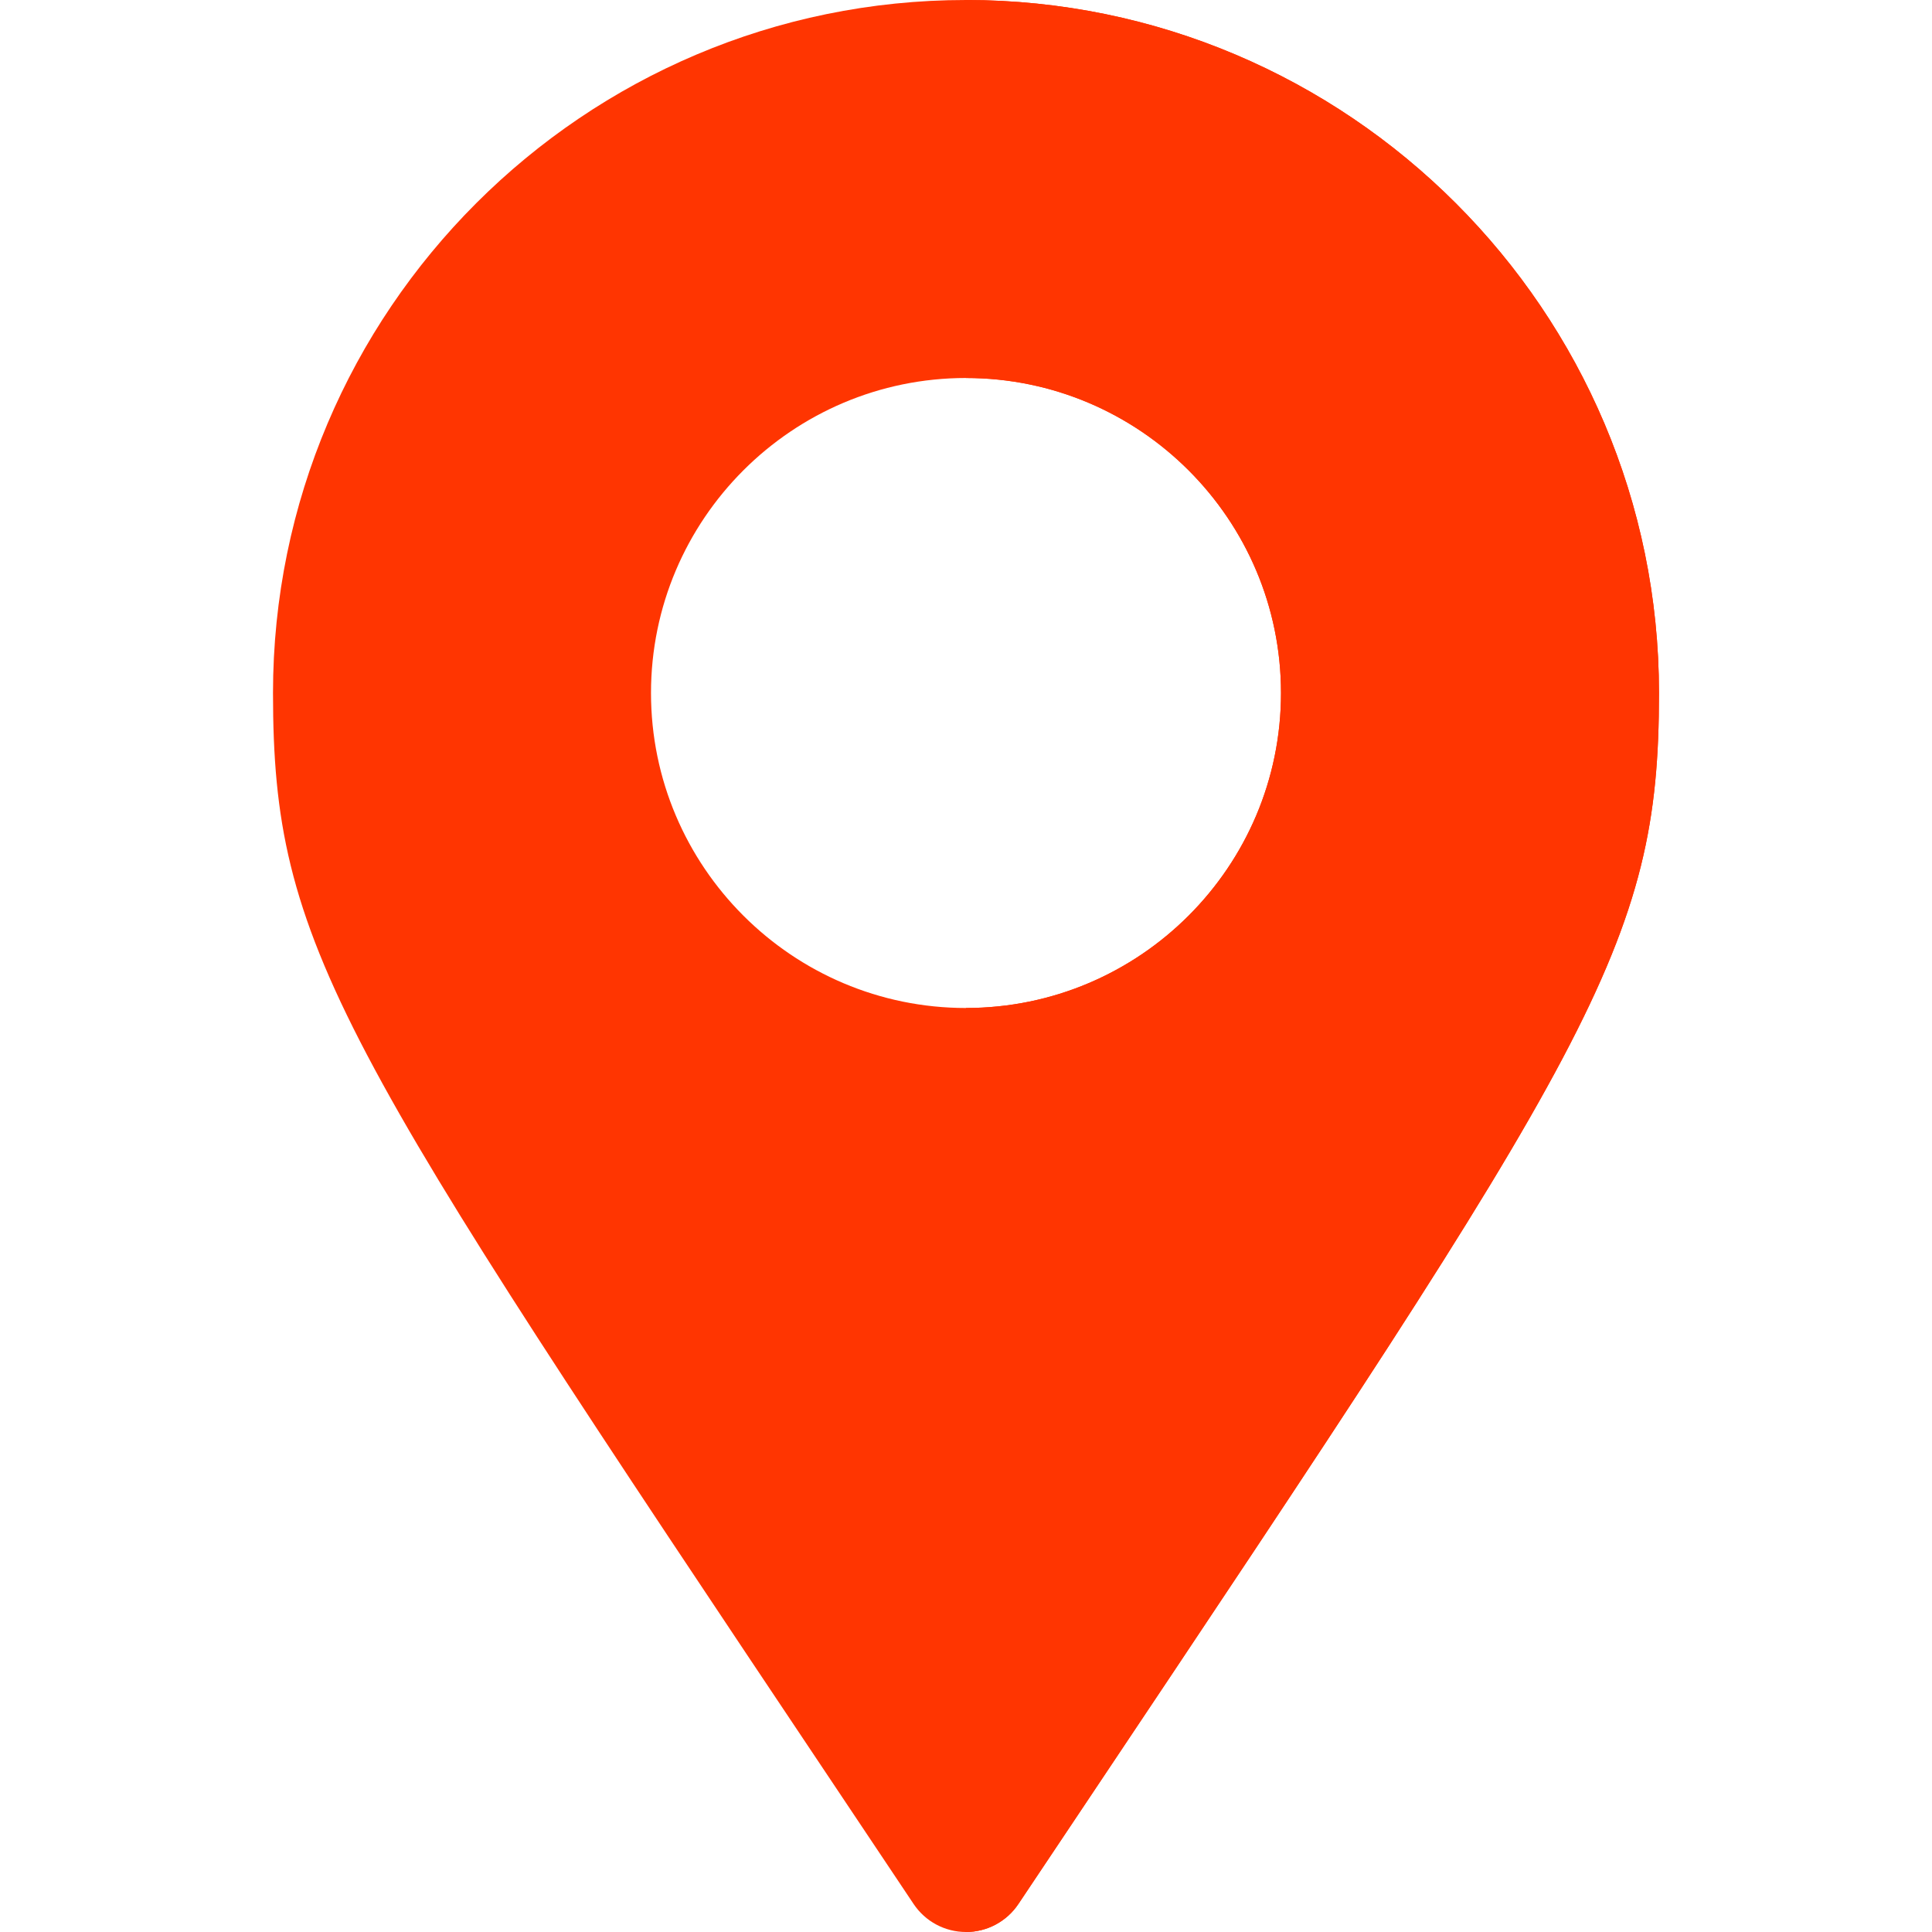 <!DOCTYPE svg PUBLIC "-//W3C//DTD SVG 1.1//EN" "http://www.w3.org/Graphics/SVG/1.1/DTD/svg11.dtd">

<!-- Uploaded to: SVG Repo, www.svgrepo.com, Transformed by: SVG Repo Mixer Tools -->
<svg height="20px" width="20px" version="1.1" id="Layer_1" xmlns="http://www.w3.org/2000/svg" xmlns:xlink="http://www.w3.org/1999/xlink" viewBox="0 0 512 512" xml:space="preserve" fill="#000000">

<g id="SVGRepo_bgCarrier" stroke-width="0"/>

<g id="SVGRepo_tracerCarrier" stroke-linecap="round" stroke-linejoin="round"/>

<g id="SVGRepo_iconCarrier"> <path style="fill:#FF3501;" d="M256,0C154.739,0,72.348,82.386,72.348,183.652c0,67.027,16.956,92.392,148.945,289.772 l20.826,31.157C245.217,509.217,250.424,512,256,512s10.782-2.783,13.881-7.418l17.369-25.978 c135.054-202.011,152.402-227.967,152.402-294.951C439.652,82.386,357.261,0,256,0z M256,267.13 c-46.032,0-83.478-37.446-83.478-83.478s37.446-83.478,83.478-83.478s83.478,37.446,83.478,83.478S302.032,267.13,256,267.13z"/> <path style="fill:#FF3501;" d="M256,0v100.174c46.032,0,83.478,37.446,83.478,83.478S302.032,267.13,256,267.13V512 c5.576,0,10.782-2.783,13.881-7.418l17.369-25.978c135.054-202.011,152.402-227.967,152.402-294.951C439.652,82.386,357.261,0,256,0 z"/> </g>

</svg>